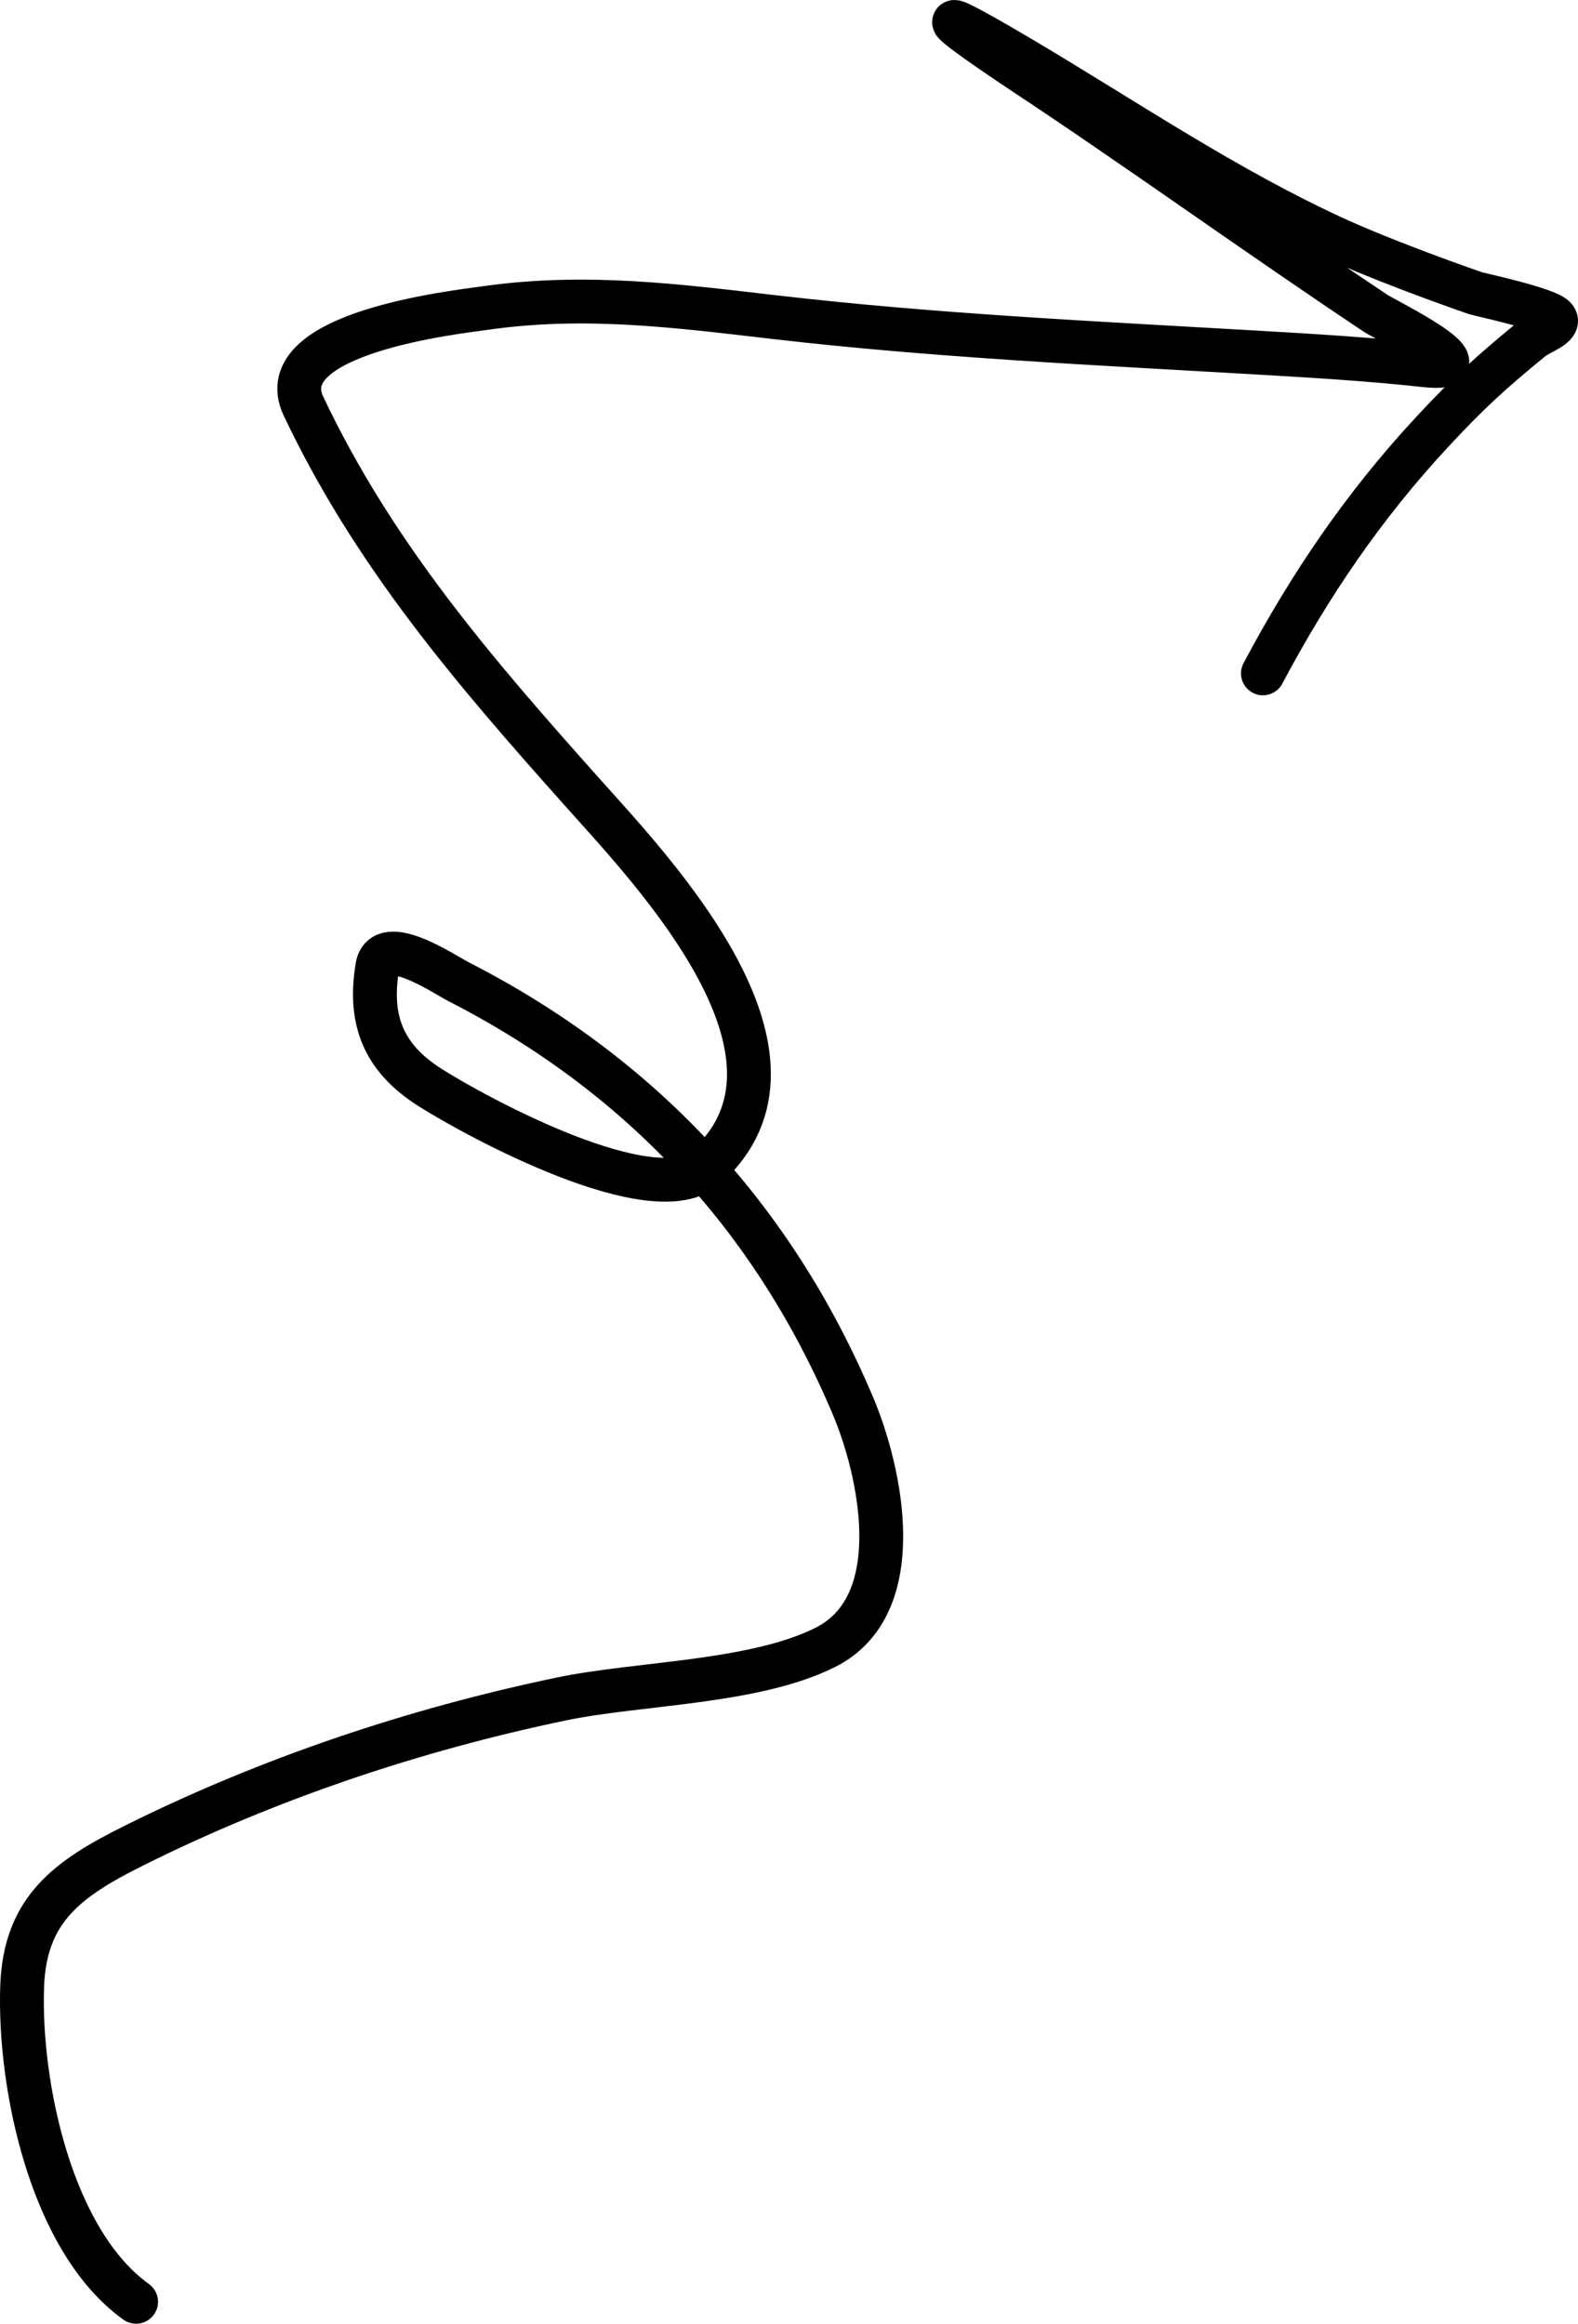 <svg width="108" height="159" viewBox="0 0 108 159" fill="none" xmlns="http://www.w3.org/2000/svg">
<path d="M9.315 157.5C3.484 153.316 1.285 142.665 1.516 135.931C1.699 130.622 4.647 128.534 9.219 126.259C18.43 121.676 28.389 118.341 38.44 116.248C43.716 115.149 51.615 115.168 56.492 112.718C62.25 109.826 60.298 100.735 58.37 96.178C52.88 83.202 43.792 73.514 31.363 67.162C30.433 66.686 26.213 63.82 25.827 66.146C25.222 69.796 26.23 72.382 29.438 74.416C32.608 76.426 44.764 83.046 48.309 79.881C56.806 72.293 44.713 59.65 39.932 54.298C32.457 45.93 25.596 37.972 20.772 27.796C18.384 22.757 31.326 21.346 33.241 21.074C40.035 20.107 46.291 20.92 53.026 21.703C63.949 22.972 74.98 23.483 85.954 24.12C89.825 24.345 93.655 24.568 97.508 24.991C102.216 25.508 94.732 21.824 94.186 21.461C86.08 16.063 78.188 10.35 70.068 4.97C65.318 1.822 62.479 -0.382 69.587 3.809C76.911 8.128 83.961 12.973 91.731 16.48C94.242 17.613 98.315 19.139 100.974 20.058C101.226 20.145 105.907 21.139 106.414 21.751C106.872 22.303 105.379 22.746 104.825 23.202C102.085 25.454 100.623 26.756 98.037 29.537C93.355 34.573 89.646 40.03 86.436 46.076" stroke="#000000" stroke-width="3" stroke-linecap="round"/>
</svg>
